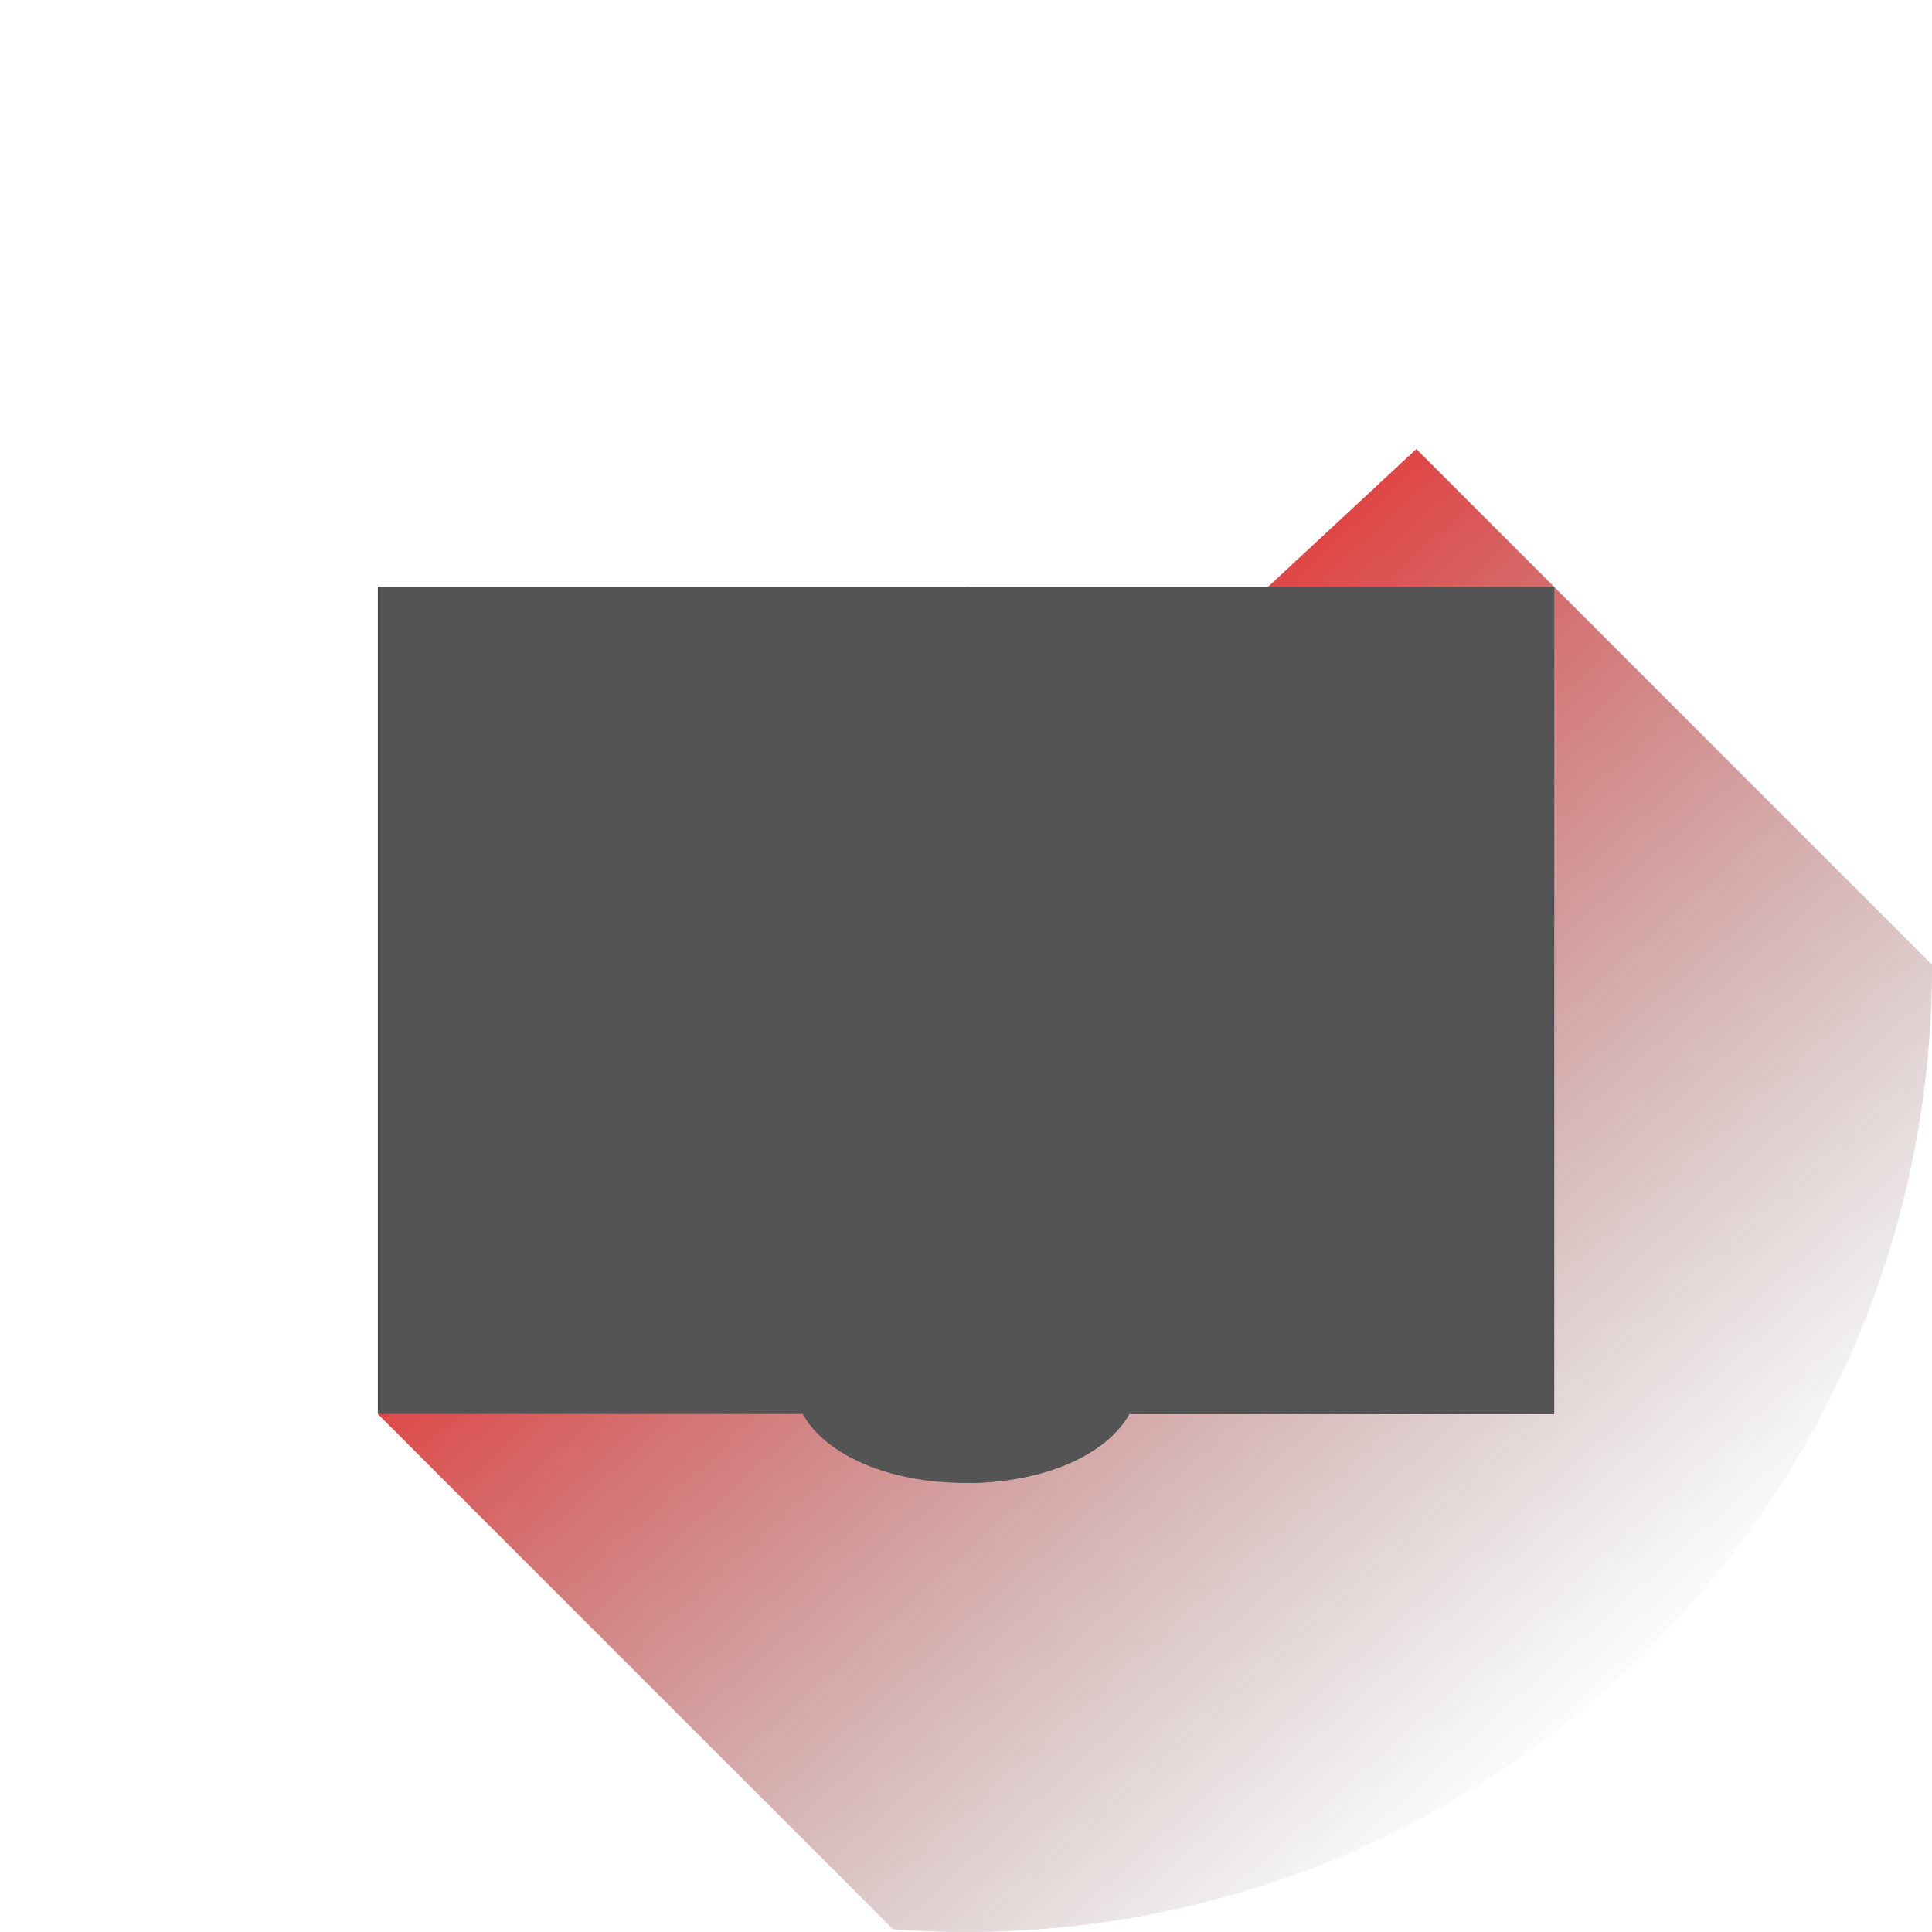 <svg width="512" height="512" viewBox="0 0 512 512" fill="none" xmlns="http://www.w3.org/2000/svg">
<g id="book-single 1" clip-path="url(#clip0_6_10)">
<g id="Group">
<path id="round" d="M256 512C397.385 512 512 397.385 512 256C512 114.615 397.385 0 256 0C114.615 0 0 114.615 0 256C0 397.385 114.615 512 256 512Z" />
<path id="shadow" d="M512 256C512 255.884 511.996 255.769 511.996 255.653L375.34 119L100.12 374.733L236.665 511.276C243.047 511.753 249.493 512 255.997 512C397.384 512 512 397.385 512 256Z" fill="url(#paint0_linear_6_10)"/>
<g id="book-cover">
<path id="vector" d="M100.124 155.533V374.733H212.708C218.736 385.51 235.359 393 256 393C276.641 393 293.264 385.51 299.292 374.733H411.876V155.533H100.124V155.533Z" fill="#545454"/>
<path id="Vector" d="M411.876 155.533V374.733H299.292C293.264 385.51 276.641 393 256 393V155.533H411.876Z" fill="#545454"/>
</g>
<g id="paper">
<path id="vector_2" d="M270.43 119L256 133.43L241.57 119H136.658V338.2H233.897L256 360.302L278.103 338.2H375.342V119H270.43Z" />
<path id="Vector_3" d="M375.342 119V338.2H278.103L256 360.302V133.43L270.43 119H375.342Z" />
</g>
</g>
</g>
<defs>
<linearGradient id="paint0_linear_6_10" x1="183.121" y1="179" x2="428.996" y2="452.003" gradientUnits="userSpaceOnUse">
<stop stop-color="#FF0000"/>
<stop offset="1" stop-color="#4F3D3D" stop-opacity="0"/>
</linearGradient>
<clipPath id="clip0_6_10">
<rect width="512" height="512" fill="white"/>
</clipPath>
</defs>
</svg>
